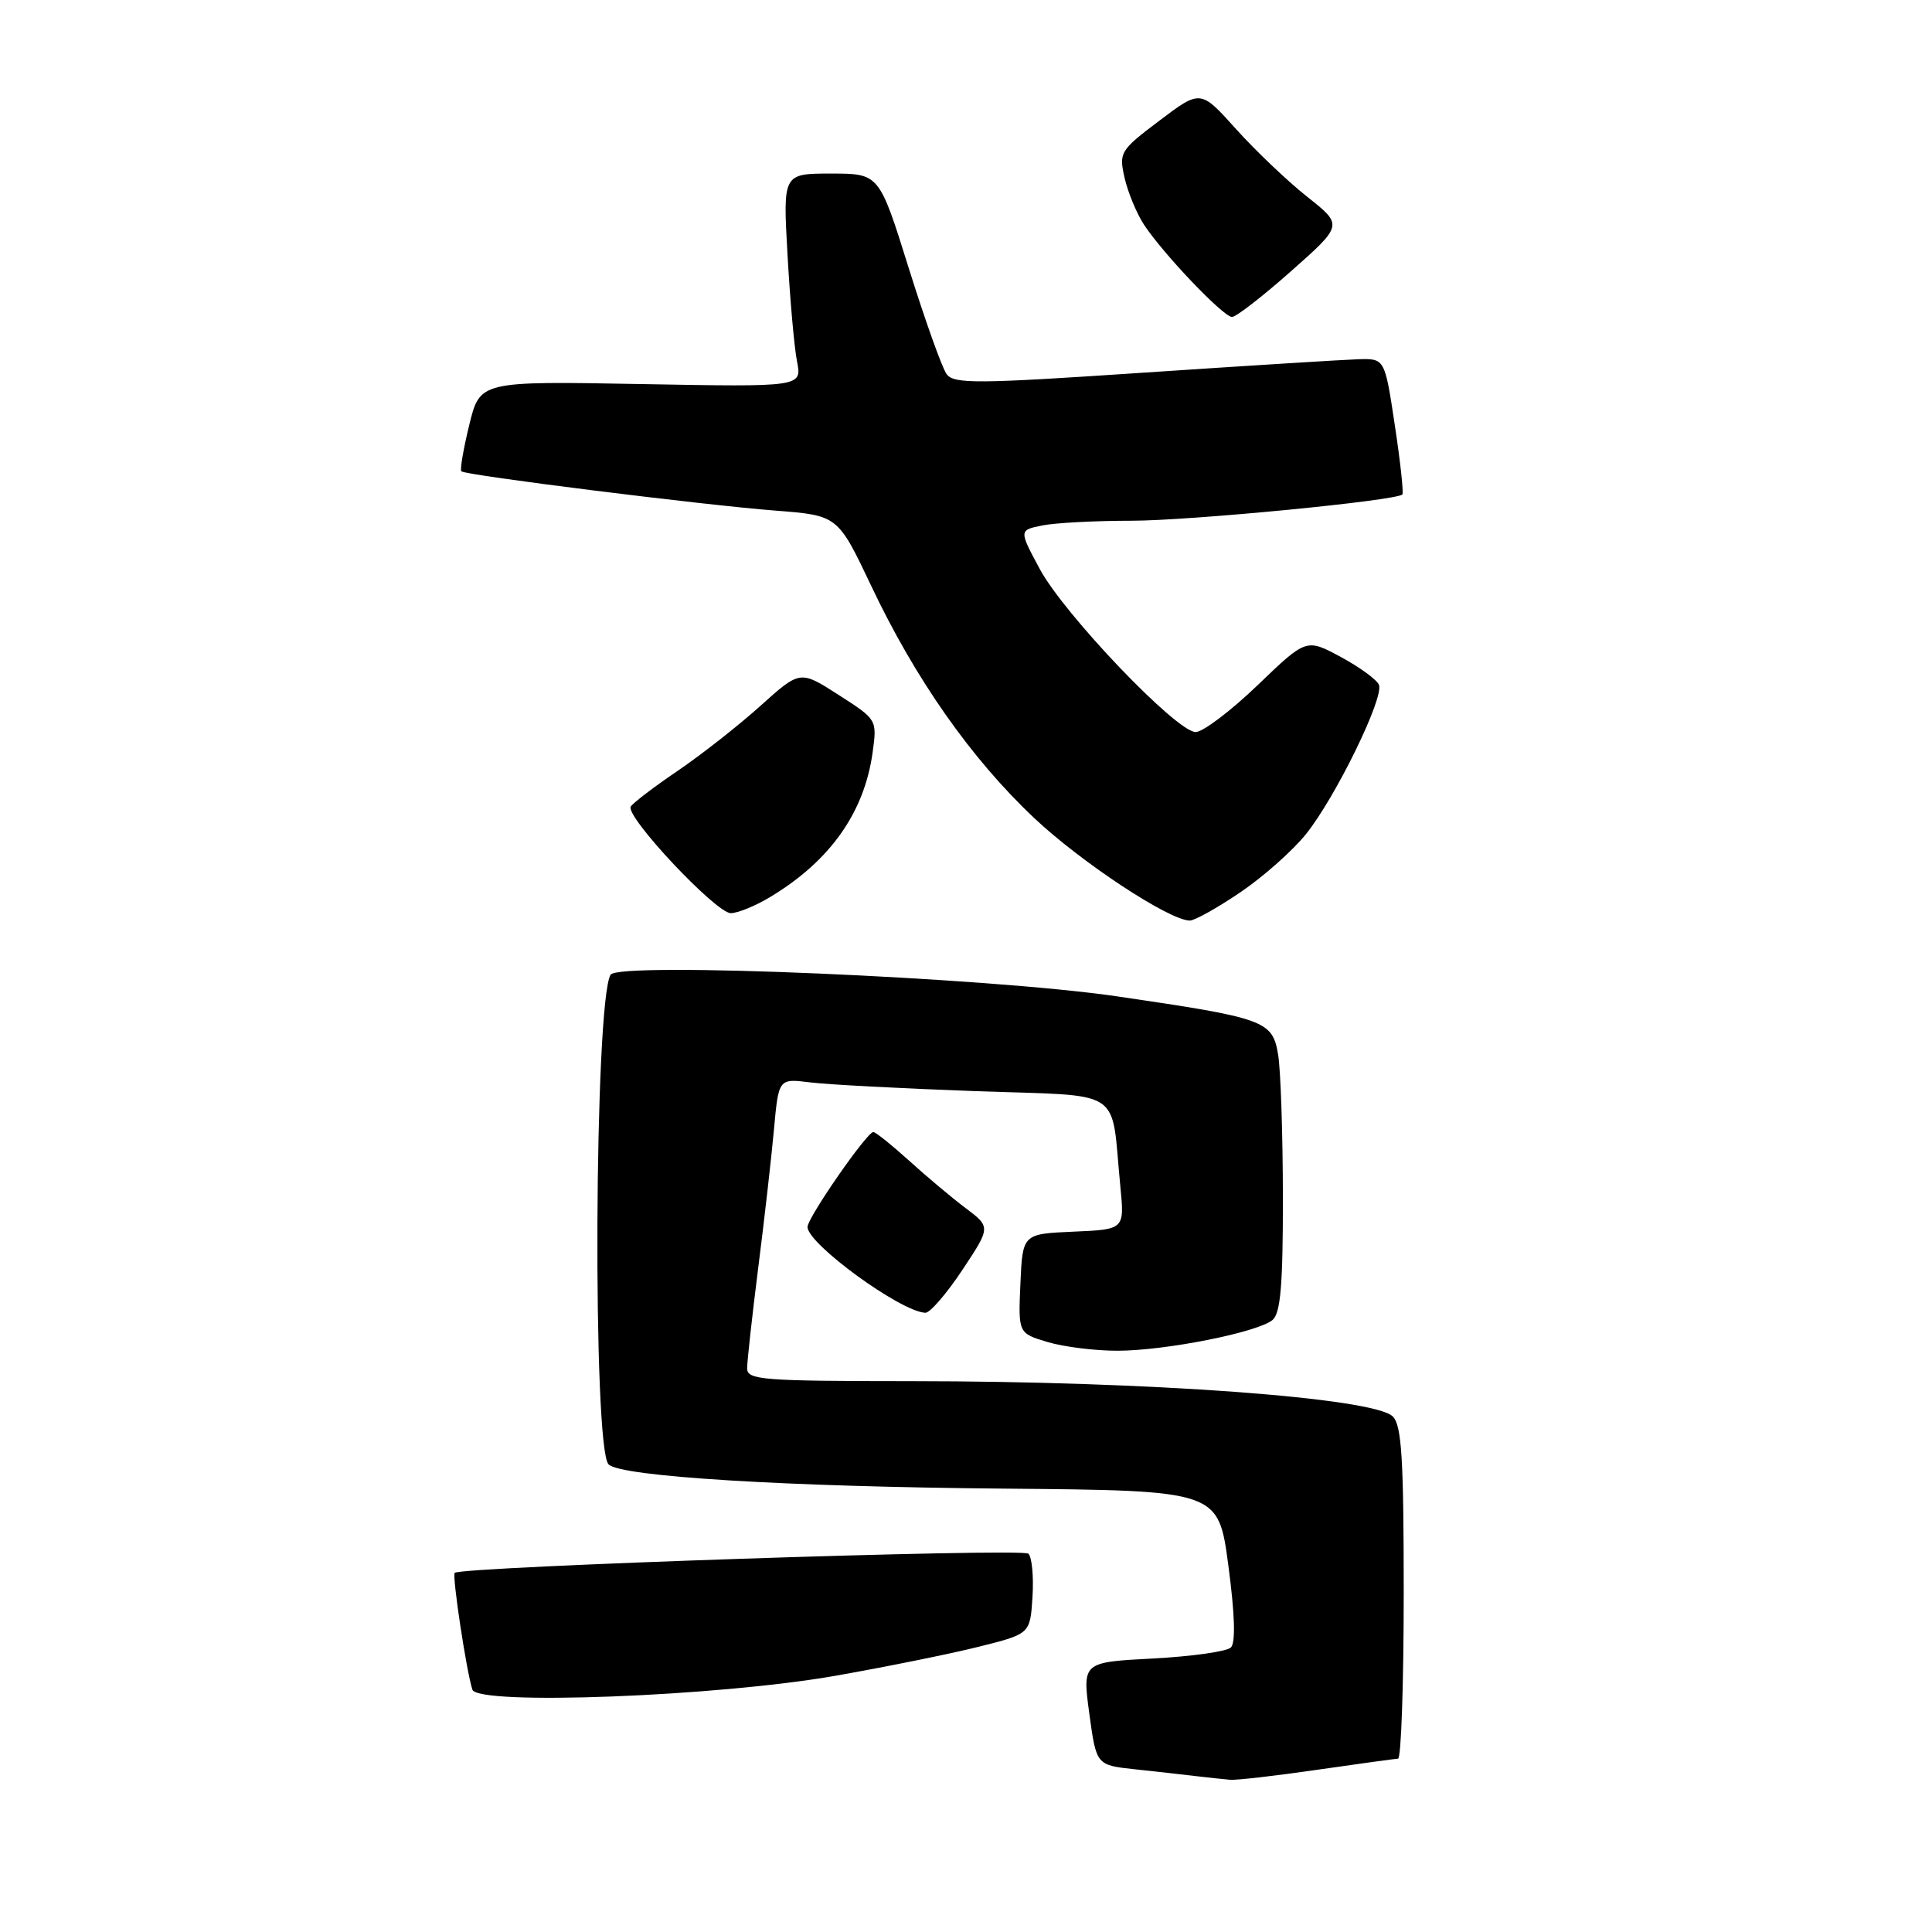 <?xml version="1.0" encoding="UTF-8" standalone="no"?>
<!DOCTYPE svg PUBLIC "-//W3C//DTD SVG 1.1//EN" "http://www.w3.org/Graphics/SVG/1.1/DTD/svg11.dtd" >
<svg xmlns="http://www.w3.org/2000/svg" xmlns:xlink="http://www.w3.org/1999/xlink" version="1.1" viewBox="0 0 256 256">
 <g >
 <path fill="currentColor"
d=" M 174.50 234.51 C 180.00 233.72 184.84 233.05 185.25 233.03 C 185.66 233.01 186.00 223.13 186.00 211.07 C 186.00 193.25 185.73 188.87 184.55 187.69 C 182.06 185.21 152.32 183.02 120.75 183.01 C 100.98 183.00 99.00 182.85 99.00 181.31 C 99.00 180.37 99.66 174.41 100.46 168.06 C 101.27 161.70 102.21 153.44 102.55 149.70 C 103.17 142.90 103.17 142.90 107.33 143.42 C 109.63 143.71 119.48 144.23 129.22 144.58 C 149.28 145.30 147.15 143.90 148.45 157.20 C 149.01 162.91 149.01 162.91 142.25 163.20 C 135.50 163.50 135.50 163.50 135.21 170.08 C 134.92 176.66 134.92 176.66 138.82 177.83 C 140.97 178.47 145.15 178.99 148.12 178.98 C 154.48 178.96 166.64 176.54 168.61 174.91 C 169.68 174.02 170.00 170.32 169.99 158.63 C 169.98 150.31 169.70 141.82 169.36 139.76 C 168.61 135.24 167.69 134.90 148.00 132.02 C 130.83 129.51 81.98 127.42 80.91 129.15 C 78.75 132.64 78.50 191.90 80.64 194.04 C 82.26 195.66 104.13 197.00 132.97 197.25 C 161.44 197.50 161.44 197.50 162.76 207.41 C 163.62 213.86 163.74 217.66 163.10 218.30 C 162.57 218.83 157.92 219.49 152.77 219.76 C 143.42 220.25 143.42 220.25 144.34 227.07 C 145.27 233.89 145.27 233.89 150.38 234.44 C 153.20 234.74 156.85 235.15 158.50 235.35 C 160.15 235.54 162.18 235.76 163.00 235.83 C 163.82 235.90 169.00 235.31 174.50 234.51 Z  M 110.69 222.05 C 117.40 220.87 125.95 219.14 129.69 218.20 C 136.50 216.50 136.50 216.50 136.81 211.61 C 136.98 208.92 136.74 206.34 136.27 205.87 C 135.50 205.10 61.08 207.59 60.25 208.41 C 59.89 208.78 61.80 221.45 62.59 223.88 C 63.28 226.01 95.04 224.80 110.69 222.05 Z  M 127.50 168.30 C 131.29 162.59 131.29 162.59 127.91 160.05 C 126.05 158.65 122.68 155.81 120.41 153.75 C 118.13 151.69 116.02 150.00 115.72 150.00 C 114.87 150.00 107.00 161.35 107.00 162.58 C 107.00 164.82 119.32 173.80 122.61 173.95 C 123.22 173.98 125.42 171.43 127.50 168.30 Z  M 164.33 118.25 C 167.38 116.19 171.31 112.70 173.07 110.50 C 176.99 105.60 183.40 92.47 182.72 90.75 C 182.44 90.06 180.16 88.40 177.66 87.05 C 173.09 84.59 173.09 84.59 166.63 90.80 C 163.08 94.21 159.39 97.00 158.43 97.00 C 155.90 97.00 140.98 81.39 137.76 75.37 C 135.01 70.25 135.01 70.25 138.13 69.62 C 139.85 69.28 145.13 69.00 149.88 69.00 C 157.66 69.00 184.98 66.35 185.82 65.52 C 186.00 65.33 185.56 61.20 184.82 56.34 C 183.49 47.50 183.49 47.50 179.99 47.60 C 178.07 47.66 165.25 48.46 151.51 49.38 C 129.42 50.87 126.39 50.89 125.43 49.57 C 124.83 48.76 122.58 42.44 120.42 35.55 C 116.50 23.00 116.50 23.00 110.12 23.00 C 103.74 23.00 103.74 23.00 104.35 33.75 C 104.68 39.66 105.24 46.03 105.61 47.89 C 106.27 51.28 106.27 51.28 84.93 50.89 C 63.60 50.50 63.60 50.50 62.18 56.30 C 61.40 59.49 60.93 62.25 61.13 62.45 C 61.68 62.98 93.26 66.93 102.76 67.66 C 111.01 68.30 111.01 68.30 115.44 77.63 C 121.27 89.95 128.69 100.53 137.01 108.37 C 143.24 114.25 154.91 121.95 157.65 121.98 C 158.28 121.99 161.29 120.31 164.33 118.25 Z  M 102.00 118.89 C 109.97 114.12 114.53 107.68 115.63 99.68 C 116.22 95.36 116.21 95.34 111.12 92.08 C 106.02 88.80 106.02 88.80 100.76 93.53 C 97.87 96.13 92.94 100.00 89.81 102.13 C 86.68 104.25 83.88 106.39 83.58 106.87 C 82.79 108.14 94.86 121.00 96.84 121.00 C 97.75 120.99 100.08 120.05 102.00 118.89 Z  M 171.10 35.91 C 177.96 29.83 177.96 29.83 173.23 26.09 C 170.63 24.03 166.38 19.99 163.79 17.11 C 159.08 11.87 159.08 11.87 153.65 15.97 C 148.41 19.93 148.25 20.19 149.01 23.56 C 149.45 25.48 150.60 28.26 151.57 29.75 C 154.11 33.62 162.10 42.00 163.25 42.00 C 163.79 42.00 167.32 39.26 171.10 35.91 Z "/>
</g>
</svg>